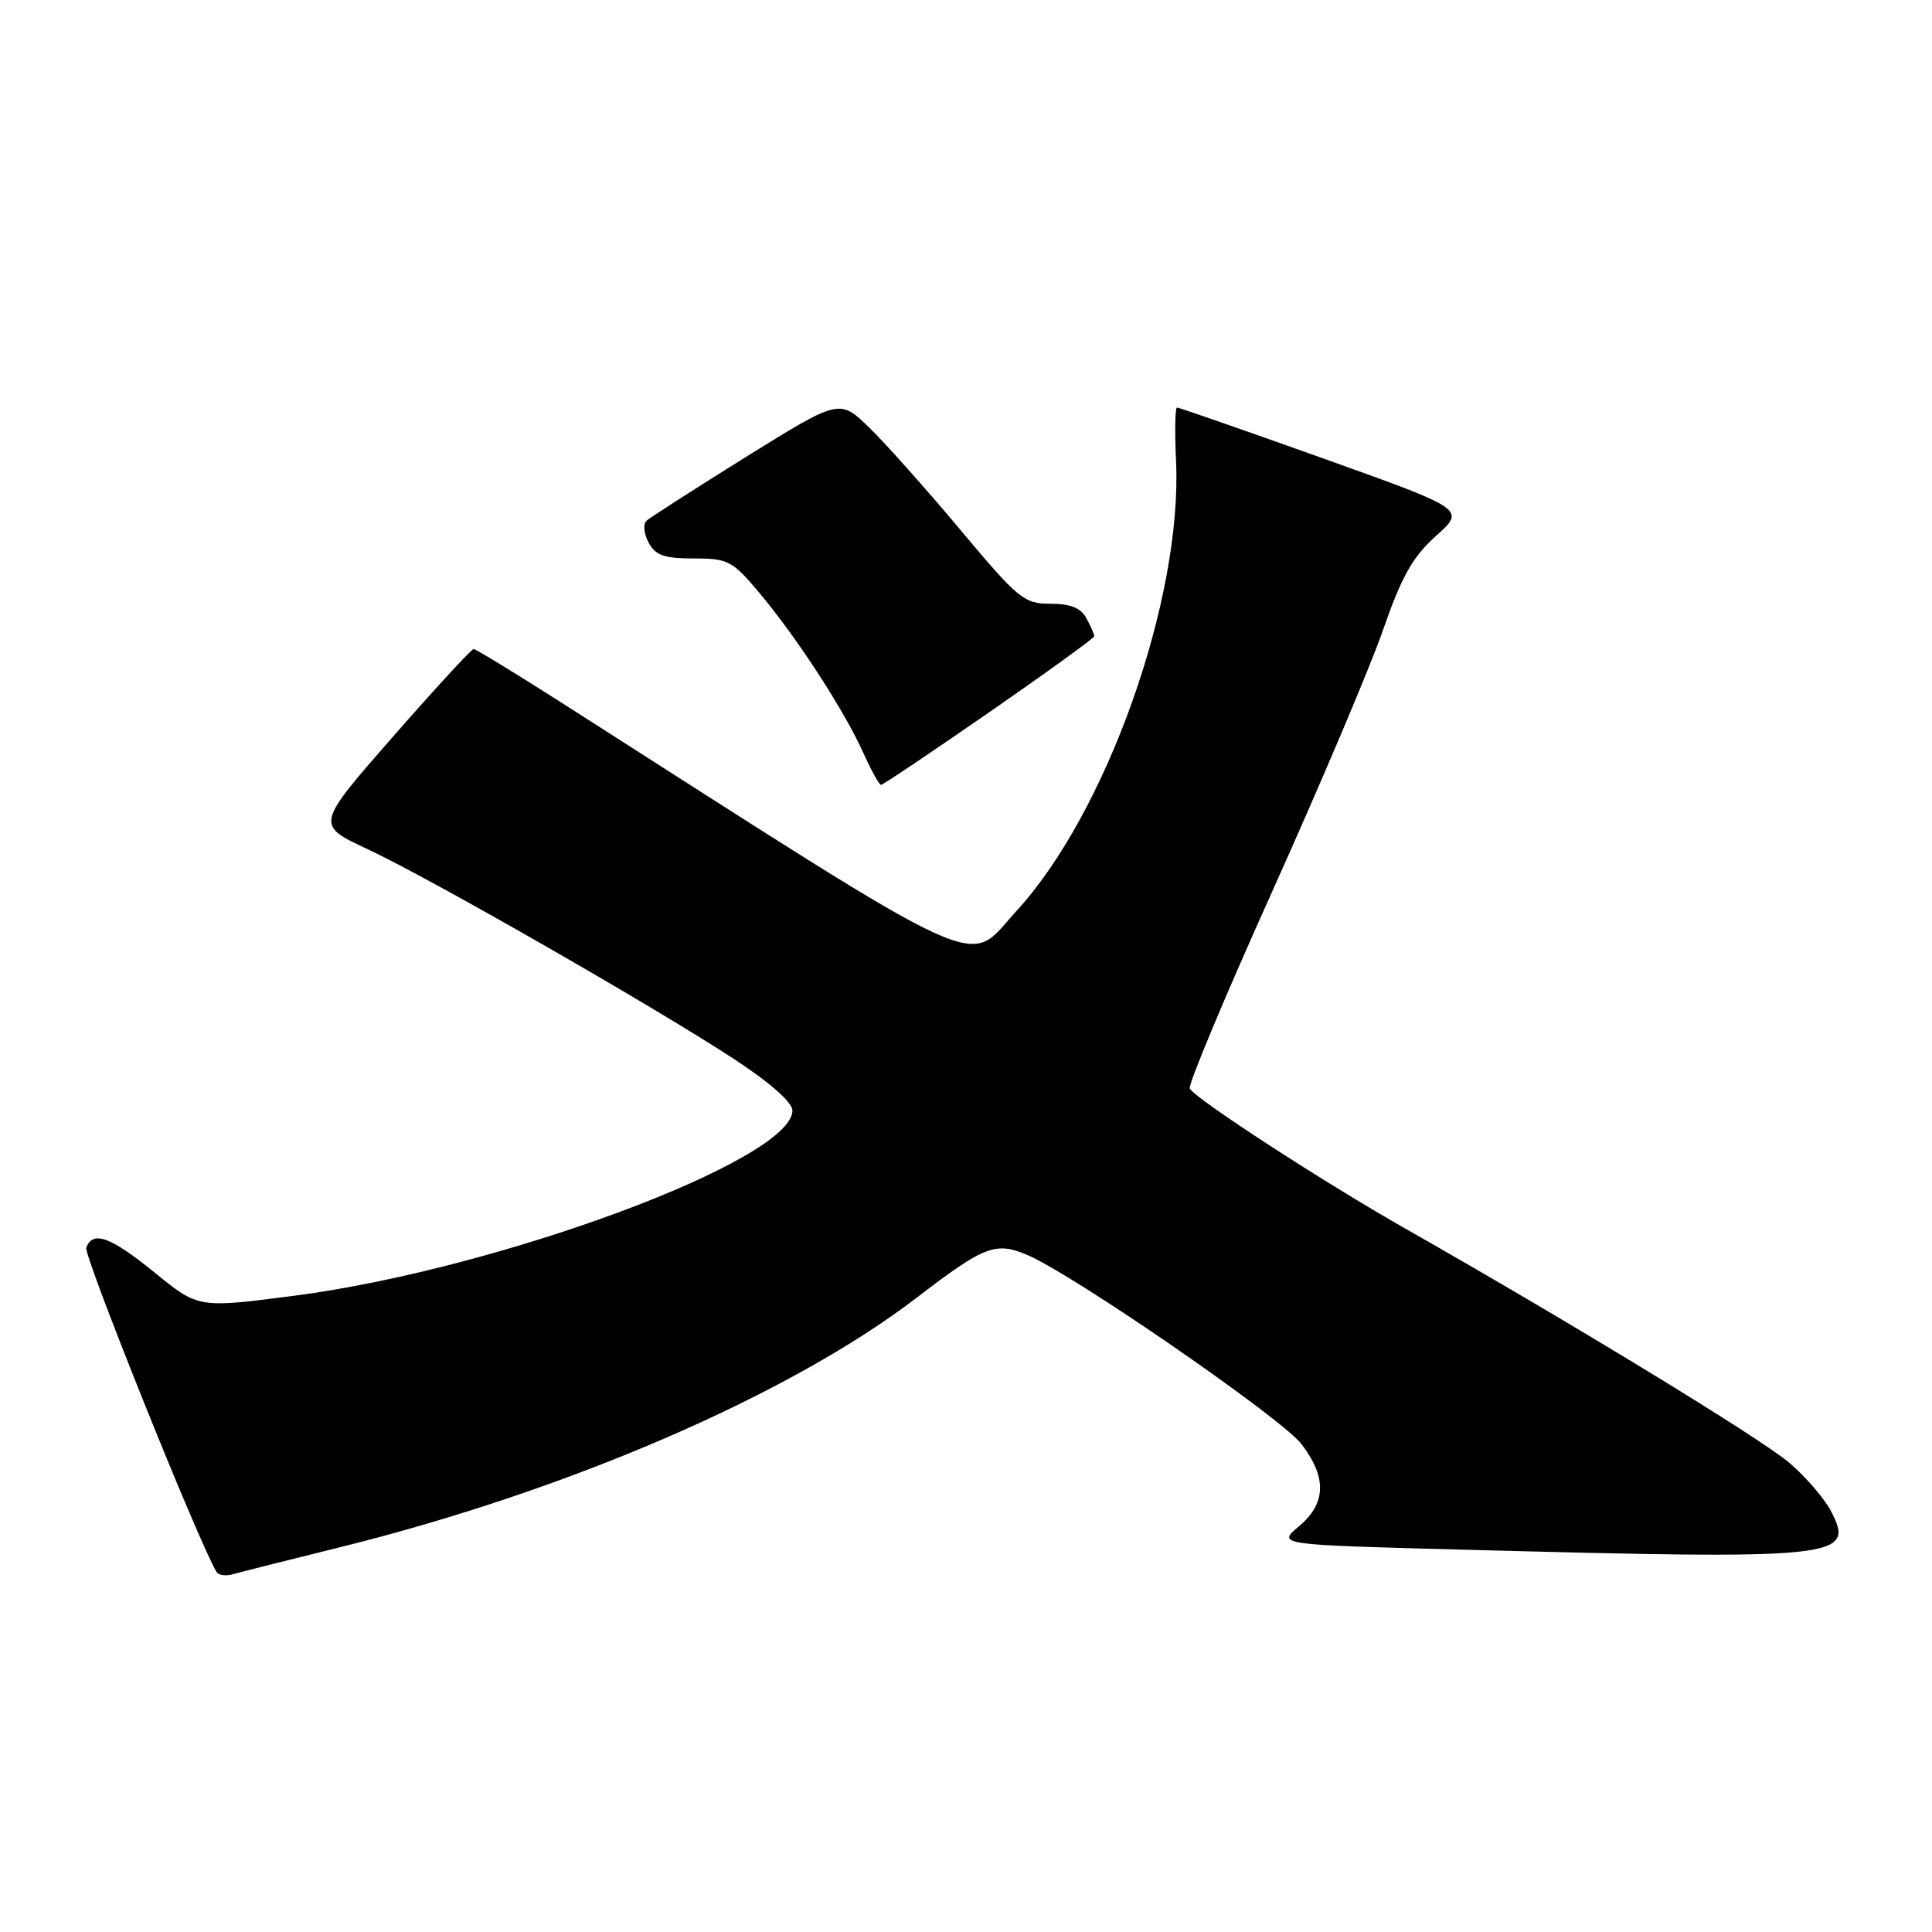 <?xml version="1.0" encoding="UTF-8" standalone="no"?>
<!DOCTYPE svg PUBLIC "-//W3C//DTD SVG 1.1//EN" "http://www.w3.org/Graphics/SVG/1.1/DTD/svg11.dtd" >
<svg xmlns="http://www.w3.org/2000/svg" xmlns:xlink="http://www.w3.org/1999/xlink" version="1.1" viewBox="0 0 256 256">
 <g >
 <path fill="currentColor"
d=" M 45.00 205.03 C 75.28 197.53 104.70 184.80 121.51 171.92 C 130.42 165.09 131.90 164.51 136.08 166.27 C 142.11 168.79 169.84 187.92 172.46 191.36 C 175.84 195.79 175.73 199.21 172.11 202.25 C 169.22 204.69 169.22 204.69 193.86 205.34 C 243.79 206.67 245.84 206.46 242.64 200.28 C 241.77 198.59 239.28 195.69 237.12 193.85 C 233.32 190.60 207.96 175.14 186.17 162.77 C 175.40 156.65 158.56 145.72 157.65 144.25 C 157.38 143.81 162.33 131.99 168.64 117.98 C 174.95 103.96 181.53 88.45 183.25 83.50 C 185.74 76.34 187.19 73.78 190.30 70.99 C 194.21 67.49 194.21 67.49 175.32 60.74 C 164.93 57.03 156.22 54.00 155.96 54.00 C 155.71 54.00 155.65 57.17 155.83 61.05 C 156.70 79.34 146.63 107.73 134.65 120.75 C 127.90 128.10 132.29 130.11 74.39 93.10 C 68.28 89.20 63.04 86.00 62.76 86.00 C 62.47 86.00 57.64 91.25 52.03 97.66 C 41.83 109.31 41.83 109.31 48.67 112.50 C 56.97 116.37 86.58 133.33 97.25 140.32 C 102.03 143.45 105.00 146.07 105.00 147.15 C 105.00 153.72 66.18 168.15 39.01 171.69 C 26.29 173.34 26.29 173.34 20.55 168.67 C 14.66 163.88 12.32 163.01 11.43 165.32 C 11.05 166.33 26.34 204.41 28.69 208.29 C 28.95 208.73 29.92 208.86 30.83 208.60 C 31.75 208.34 38.12 206.73 45.00 205.03 Z  M 131.09 94.37 C 138.74 89.07 145.00 84.54 145.00 84.30 C 145.00 84.06 144.53 83.00 143.96 81.93 C 143.22 80.55 141.86 80.00 139.19 80.00 C 135.69 80.00 134.94 79.39 127.29 70.25 C 122.80 64.89 117.36 58.78 115.19 56.67 C 111.25 52.84 111.25 52.84 98.87 60.53 C 92.07 64.77 86.12 68.58 85.66 69.01 C 85.19 69.44 85.32 70.73 85.94 71.89 C 86.85 73.59 88.01 74.00 91.94 74.00 C 96.53 74.00 97.04 74.28 100.78 78.75 C 105.71 84.66 111.90 94.20 114.40 99.77 C 115.45 102.10 116.50 104.00 116.74 104.00 C 116.98 104.00 123.43 99.67 131.09 94.37 Z "/>
</g>
</svg>